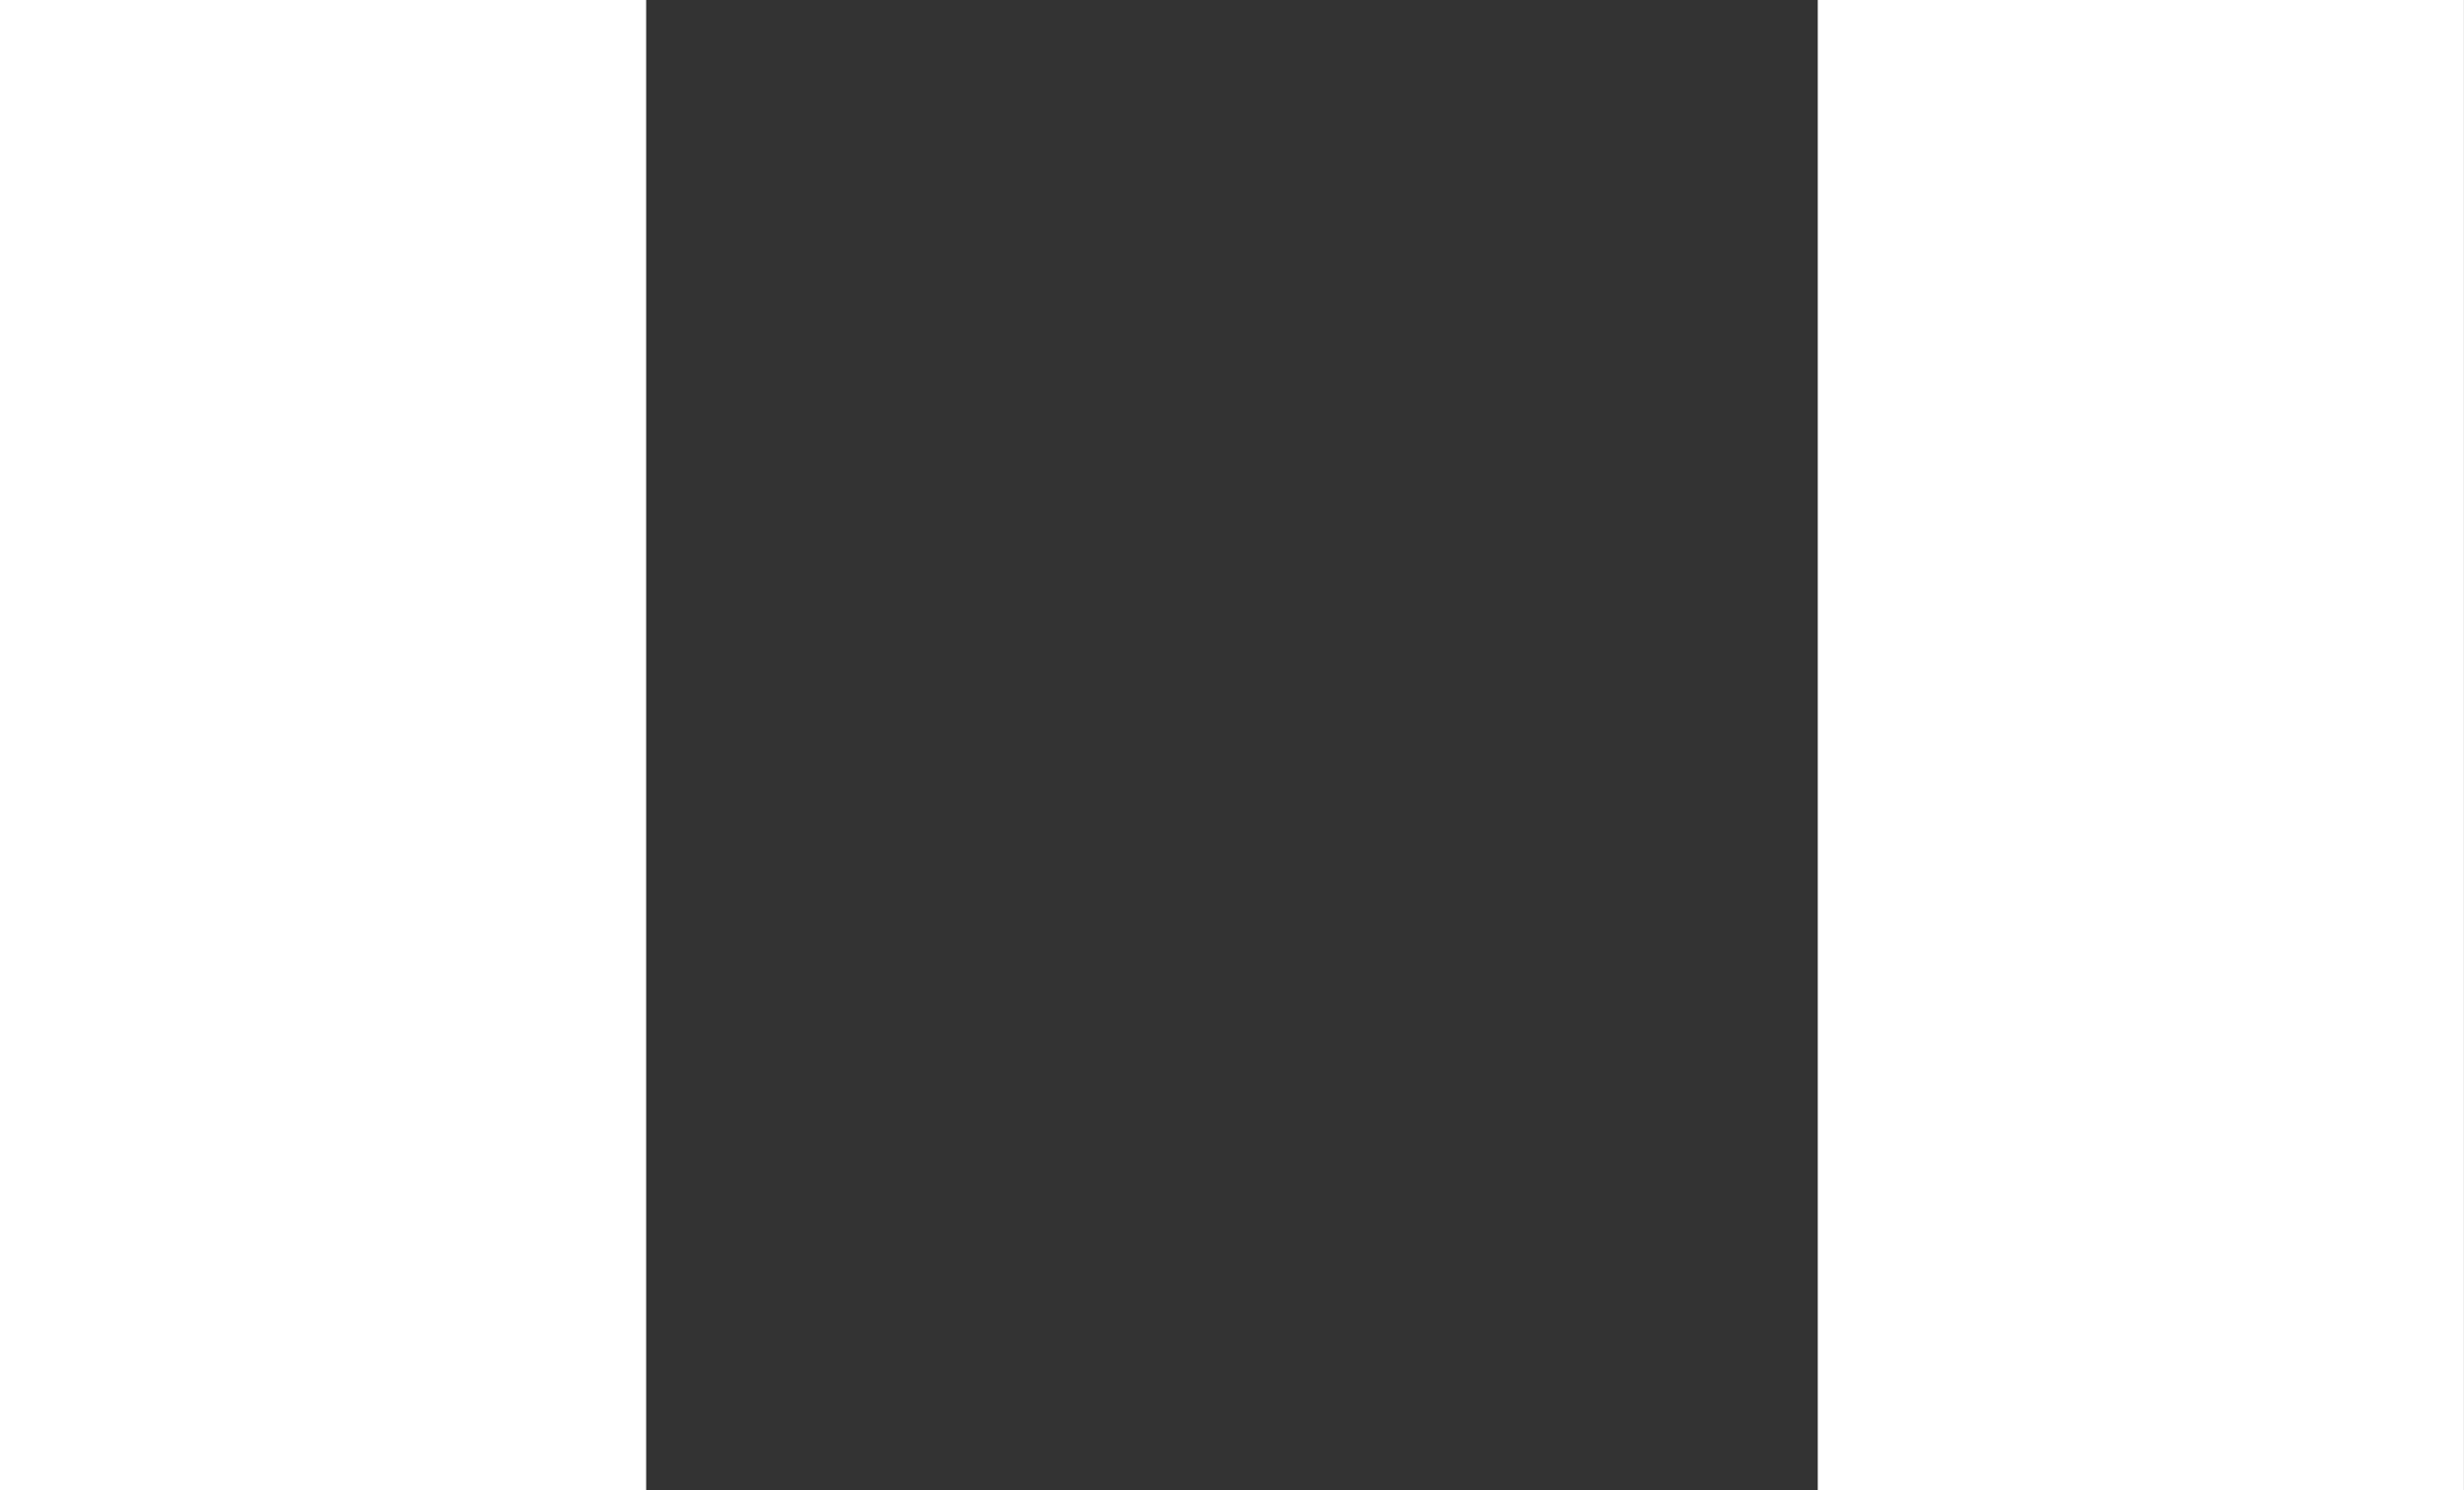 <?xml version="1.0" encoding="UTF-8"?>
<svg id="Layer_2" data-name="Layer 2" xmlns="http://www.w3.org/2000/svg" viewBox="0 0 337.29 204.04">
  <rect x="0" y="0" width="337.29" height="204.04" fill="#333333" stroke="none"/>
  <defs>
    <style>
      .cls-1 {
        fill: #fff;
        stroke-width: 0px;
      }
    </style>
  </defs>
  <g id="Layer_1-2" data-name="Layer 1">
    <g>
      <rect class="cls-1" width="88.45" height="204.04"/>
      <rect class="cls-1" x="248.83" width="88.45" height="204.04"/>
    </g>
  </g>
</svg>